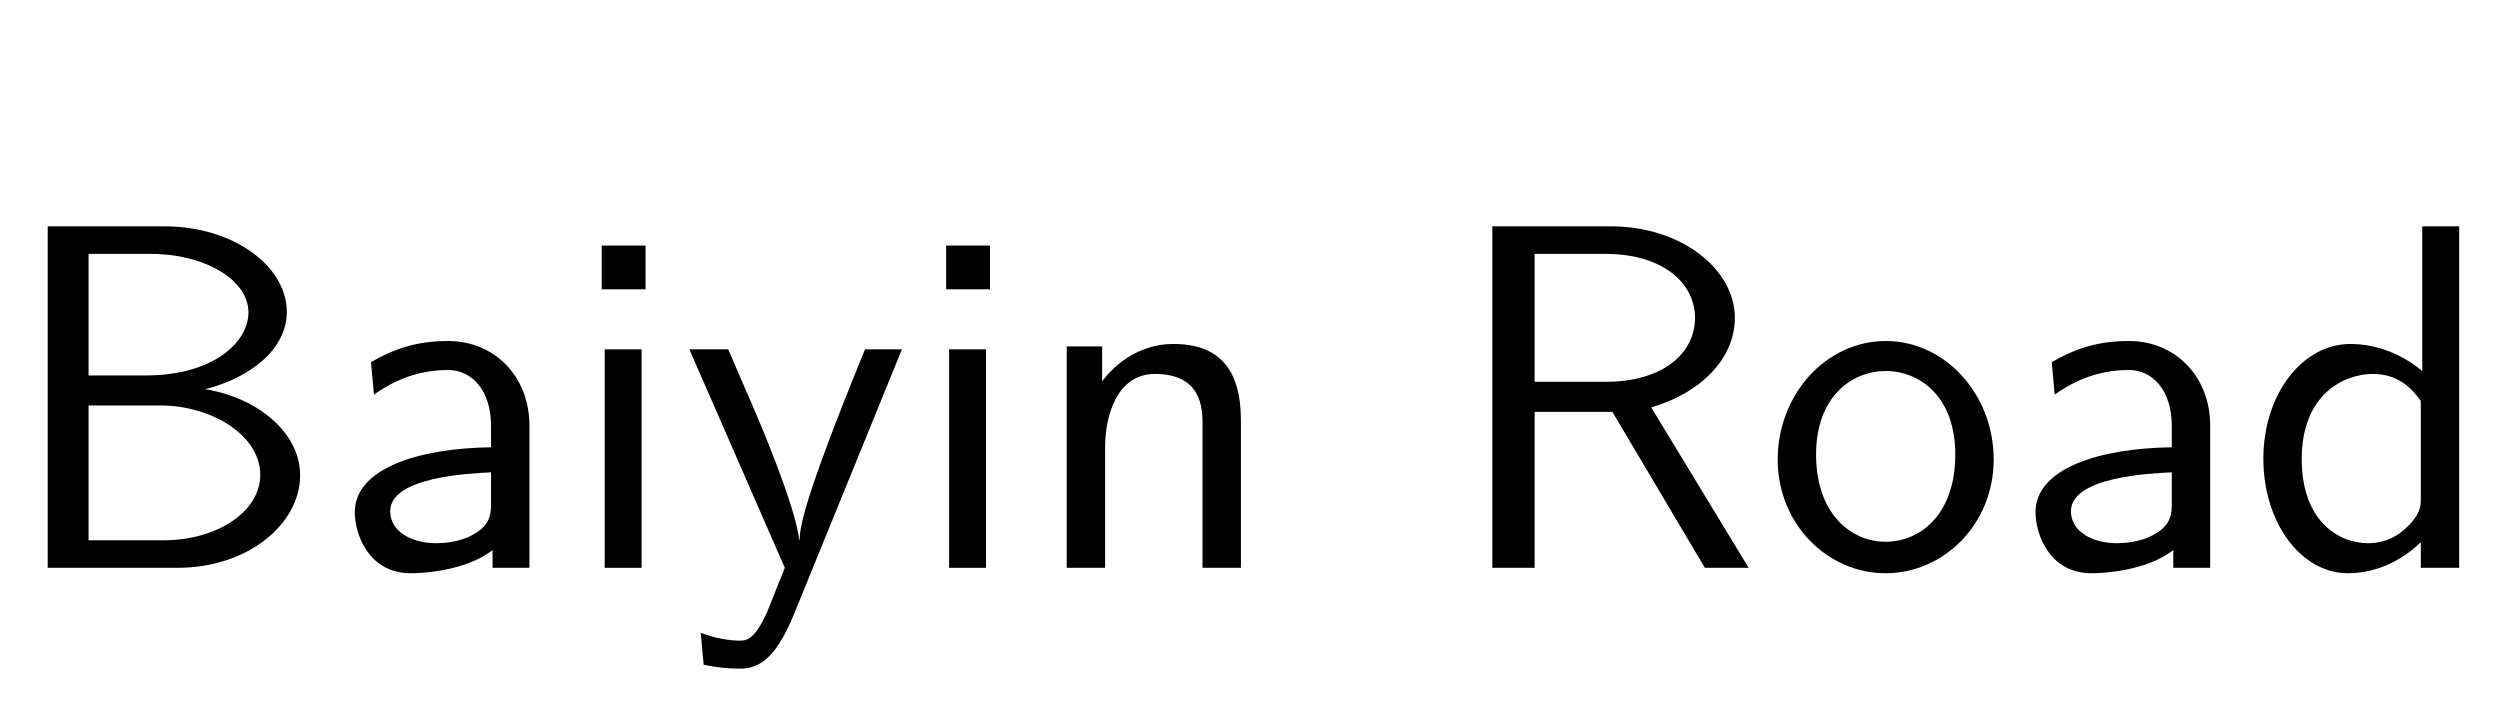 <?xml version='1.0' encoding='UTF-8'?>
<!-- This file was generated by dvisvgm 2.3.5 -->
<svg height='15.361pt' version='1.1' viewBox='-72 -76.83 53.35 15.361' width='53.35pt' xmlns='http://www.w3.org/2000/svg' xmlns:xlink='http://www.w3.org/1999/xlink'>
<defs>
<path d='M4.294 0V-3.034C4.294 -4.105 3.528 -4.84 2.562 -4.84C1.879 -4.84 1.407 -4.672 0.913 -4.389L0.976 -3.696C1.522 -4.084 2.047 -4.221 2.562 -4.221C3.055 -4.221 3.475 -3.801 3.475 -3.024V-2.572C1.9 -2.551 0.567 -2.11 0.567 -1.186C0.567 -0.735 0.85 0.116 1.764 0.116C1.911 0.116 2.898 0.095 3.507 -0.378V0H4.294ZM3.475 -1.386C3.475 -1.186 3.475 -0.924 3.118 -0.724C2.814 -0.535 2.415 -0.525 2.299 -0.525C1.795 -0.525 1.323 -0.766 1.323 -1.207C1.323 -1.942 3.024 -2.016 3.475 -2.037V-1.386Z' id='g0-28'/>
<path d='M6.405 -1.974C6.405 -2.887 5.491 -3.633 4.378 -3.811C5.334 -4.053 6.121 -4.662 6.121 -5.46C6.121 -6.426 4.998 -7.287 3.507 -7.287H1.018V0H3.79C5.302 0 6.405 -0.945 6.405 -1.974ZM5.302 -5.449C5.302 -4.819 4.557 -4.105 3.108 -4.105H1.89V-6.699H3.213C4.378 -6.699 5.302 -6.142 5.302 -5.449ZM5.554 -1.984C5.554 -1.197 4.63 -0.588 3.496 -0.588H1.89V-3.465H3.412C4.525 -3.465 5.554 -2.824 5.554 -1.984Z' id='g0-34'/>
<path d='M4.557 0V-7.287H3.769V-4.2C3.213 -4.662 2.625 -4.777 2.236 -4.777C1.197 -4.777 0.378 -3.685 0.378 -2.331C0.378 -0.955 1.186 0.116 2.184 0.116C2.53 0.116 3.15 0.021 3.738 -0.546V0H4.557ZM3.738 -1.459C3.738 -1.312 3.727 -1.123 3.391 -0.819C3.15 -0.609 2.887 -0.525 2.614 -0.525C1.963 -0.525 1.197 -1.018 1.197 -2.32C1.197 -3.706 2.1 -4.137 2.719 -4.137C3.192 -4.137 3.507 -3.895 3.738 -3.559V-1.459Z' id='g0-47'/>
<path d='M1.638 0V-4.662H0.85V0H1.638ZM1.722 -5.943V-6.877H0.787V-5.943H1.722Z' id='g0-66'/>
<path d='M4.567 0V-3.129C4.567 -3.822 4.41 -4.777 3.129 -4.777C2.184 -4.777 1.669 -4.063 1.606 -3.979V-4.725H0.85V0H1.669V-2.572C1.669 -3.265 1.932 -4.137 2.73 -4.137C3.738 -4.137 3.748 -3.391 3.748 -3.055V0H4.567Z' id='g0-77'/>
<path d='M4.924 -2.31C4.924 -3.717 3.874 -4.84 2.625 -4.84C1.333 -4.84 0.315 -3.685 0.315 -2.31C0.315 -0.924 1.386 0.116 2.614 0.116C3.874 0.116 4.924 -0.945 4.924 -2.31ZM4.105 -2.415C4.105 -1.176 3.391 -0.556 2.614 -0.556C1.89 -0.556 1.134 -1.144 1.134 -2.415S1.932 -4.2 2.614 -4.2C3.349 -4.2 4.105 -3.654 4.105 -2.415Z' id='g0-81'/>
<path d='M6.478 0L4.399 -3.423C5.481 -3.738 6.184 -4.483 6.184 -5.334C6.184 -6.373 5.04 -7.287 3.538 -7.287H1.008V0H1.911V-3.328H3.57L5.544 0H6.478ZM5.334 -5.334C5.334 -4.588 4.662 -3.969 3.423 -3.969H1.911V-6.699H3.423C4.641 -6.699 5.334 -6.079 5.334 -5.334Z' id='g0-95'/>
<path d='M4.683 -4.662H3.895C2.53 -1.323 2.509 -0.84 2.499 -0.599H2.488C2.425 -1.302 1.585 -3.255 1.543 -3.349L0.976 -4.662H0.147L2.184 0L1.806 0.945C1.533 1.554 1.354 1.554 1.207 1.554C1.039 1.554 0.704 1.512 0.389 1.386L0.452 2.068C0.682 2.121 0.976 2.152 1.207 2.152C1.575 2.152 1.963 2.026 2.394 0.955L4.683 -4.662Z' id='g0-118'/>
</defs>
<g id='page1'>
<use x='-72' xlink:href='#g0-34' y='-64.713'/>
<use x='-64.996' xlink:href='#g0-28' y='-64.713'/>
<use x='-59.946' xlink:href='#g0-66' y='-64.713'/>
<use x='-57.436' xlink:href='#g0-118' y='-64.713'/>
<use x='-52.596' xlink:href='#g0-66' y='-64.713'/>
<use x='-50.086' xlink:href='#g0-77' y='-64.713'/>
<use x='-41.162' xlink:href='#g0-95' y='-64.713'/>
<use x='-34.379' xlink:href='#g0-81' y='-64.713'/>
<use x='-29.129' xlink:href='#g0-28' y='-64.713'/>
<use x='-24.078' xlink:href='#g0-47' y='-64.713'/>
</g>
</svg>